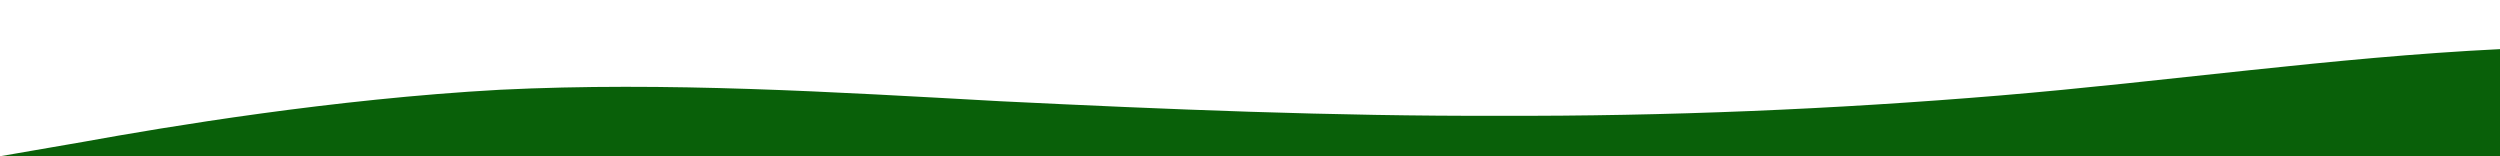 <svg id="wave" style="transform:rotate(180deg); transition: 0.3s" viewBox="0 0 1440 90" version="1.1" xmlns="http://www.w3.org/2000/svg"><defs><linearGradient id="sw-gradient-0" x1="0" x2="0" y1="1" y2="0"><stop stop-color="rgb(9, 96, 9)" offset="0%"></stop><stop stop-color="rgb(9, 96, 9)" offset="100%"></stop></linearGradient></defs><path style="transform:translate(0, 0px); opacity:1" fill="url(#sw-gradient-0)" d="M0,90L48,81.7C96,73,192,57,288,51.7C384,47,480,53,576,58.3C672,63,768,67,864,66.7C960,67,1056,63,1152,55C1248,47,1344,33,1440,28.3C1536,23,1632,27,1728,35C1824,43,1920,57,2016,56.7C2112,57,2208,43,2304,46.7C2400,50,2496,70,2592,65C2688,60,2784,30,2880,15C2976,0,3072,0,3168,3.3C3264,7,3360,13,3456,28.3C3552,43,3648,67,3744,75C3840,83,3936,77,4032,68.3C4128,60,4224,50,4320,48.3C4416,47,4512,53,4608,61.7C4704,70,4800,80,4896,85C4992,90,5088,90,5184,88.3C5280,87,5376,83,5472,83.3C5568,83,5664,87,5760,86.7C5856,87,5952,83,6048,71.7C6144,60,6240,40,6336,33.3C6432,27,6528,33,6624,38.3C6720,43,6816,47,6864,48.3L6912,50L6912,100L6864,100C6816,100,6720,100,6624,100C6528,100,6432,100,6336,100C6240,100,6144,100,6048,100C5952,100,5856,100,5760,100C5664,100,5568,100,5472,100C5376,100,5280,100,5184,100C5088,100,4992,100,4896,100C4800,100,4704,100,4608,100C4512,100,4416,100,4320,100C4224,100,4128,100,4032,100C3936,100,3840,100,3744,100C3648,100,3552,100,3456,100C3360,100,3264,100,3168,100C3072,100,2976,100,2880,100C2784,100,2688,100,2592,100C2496,100,2400,100,2304,100C2208,100,2112,100,2016,100C1920,100,1824,100,1728,100C1632,100,1536,100,1440,100C1344,100,1248,100,1152,100C1056,100,960,100,864,100C768,100,672,100,576,100C480,100,384,100,288,100C192,100,96,100,48,100L0,100Z"></path></svg>